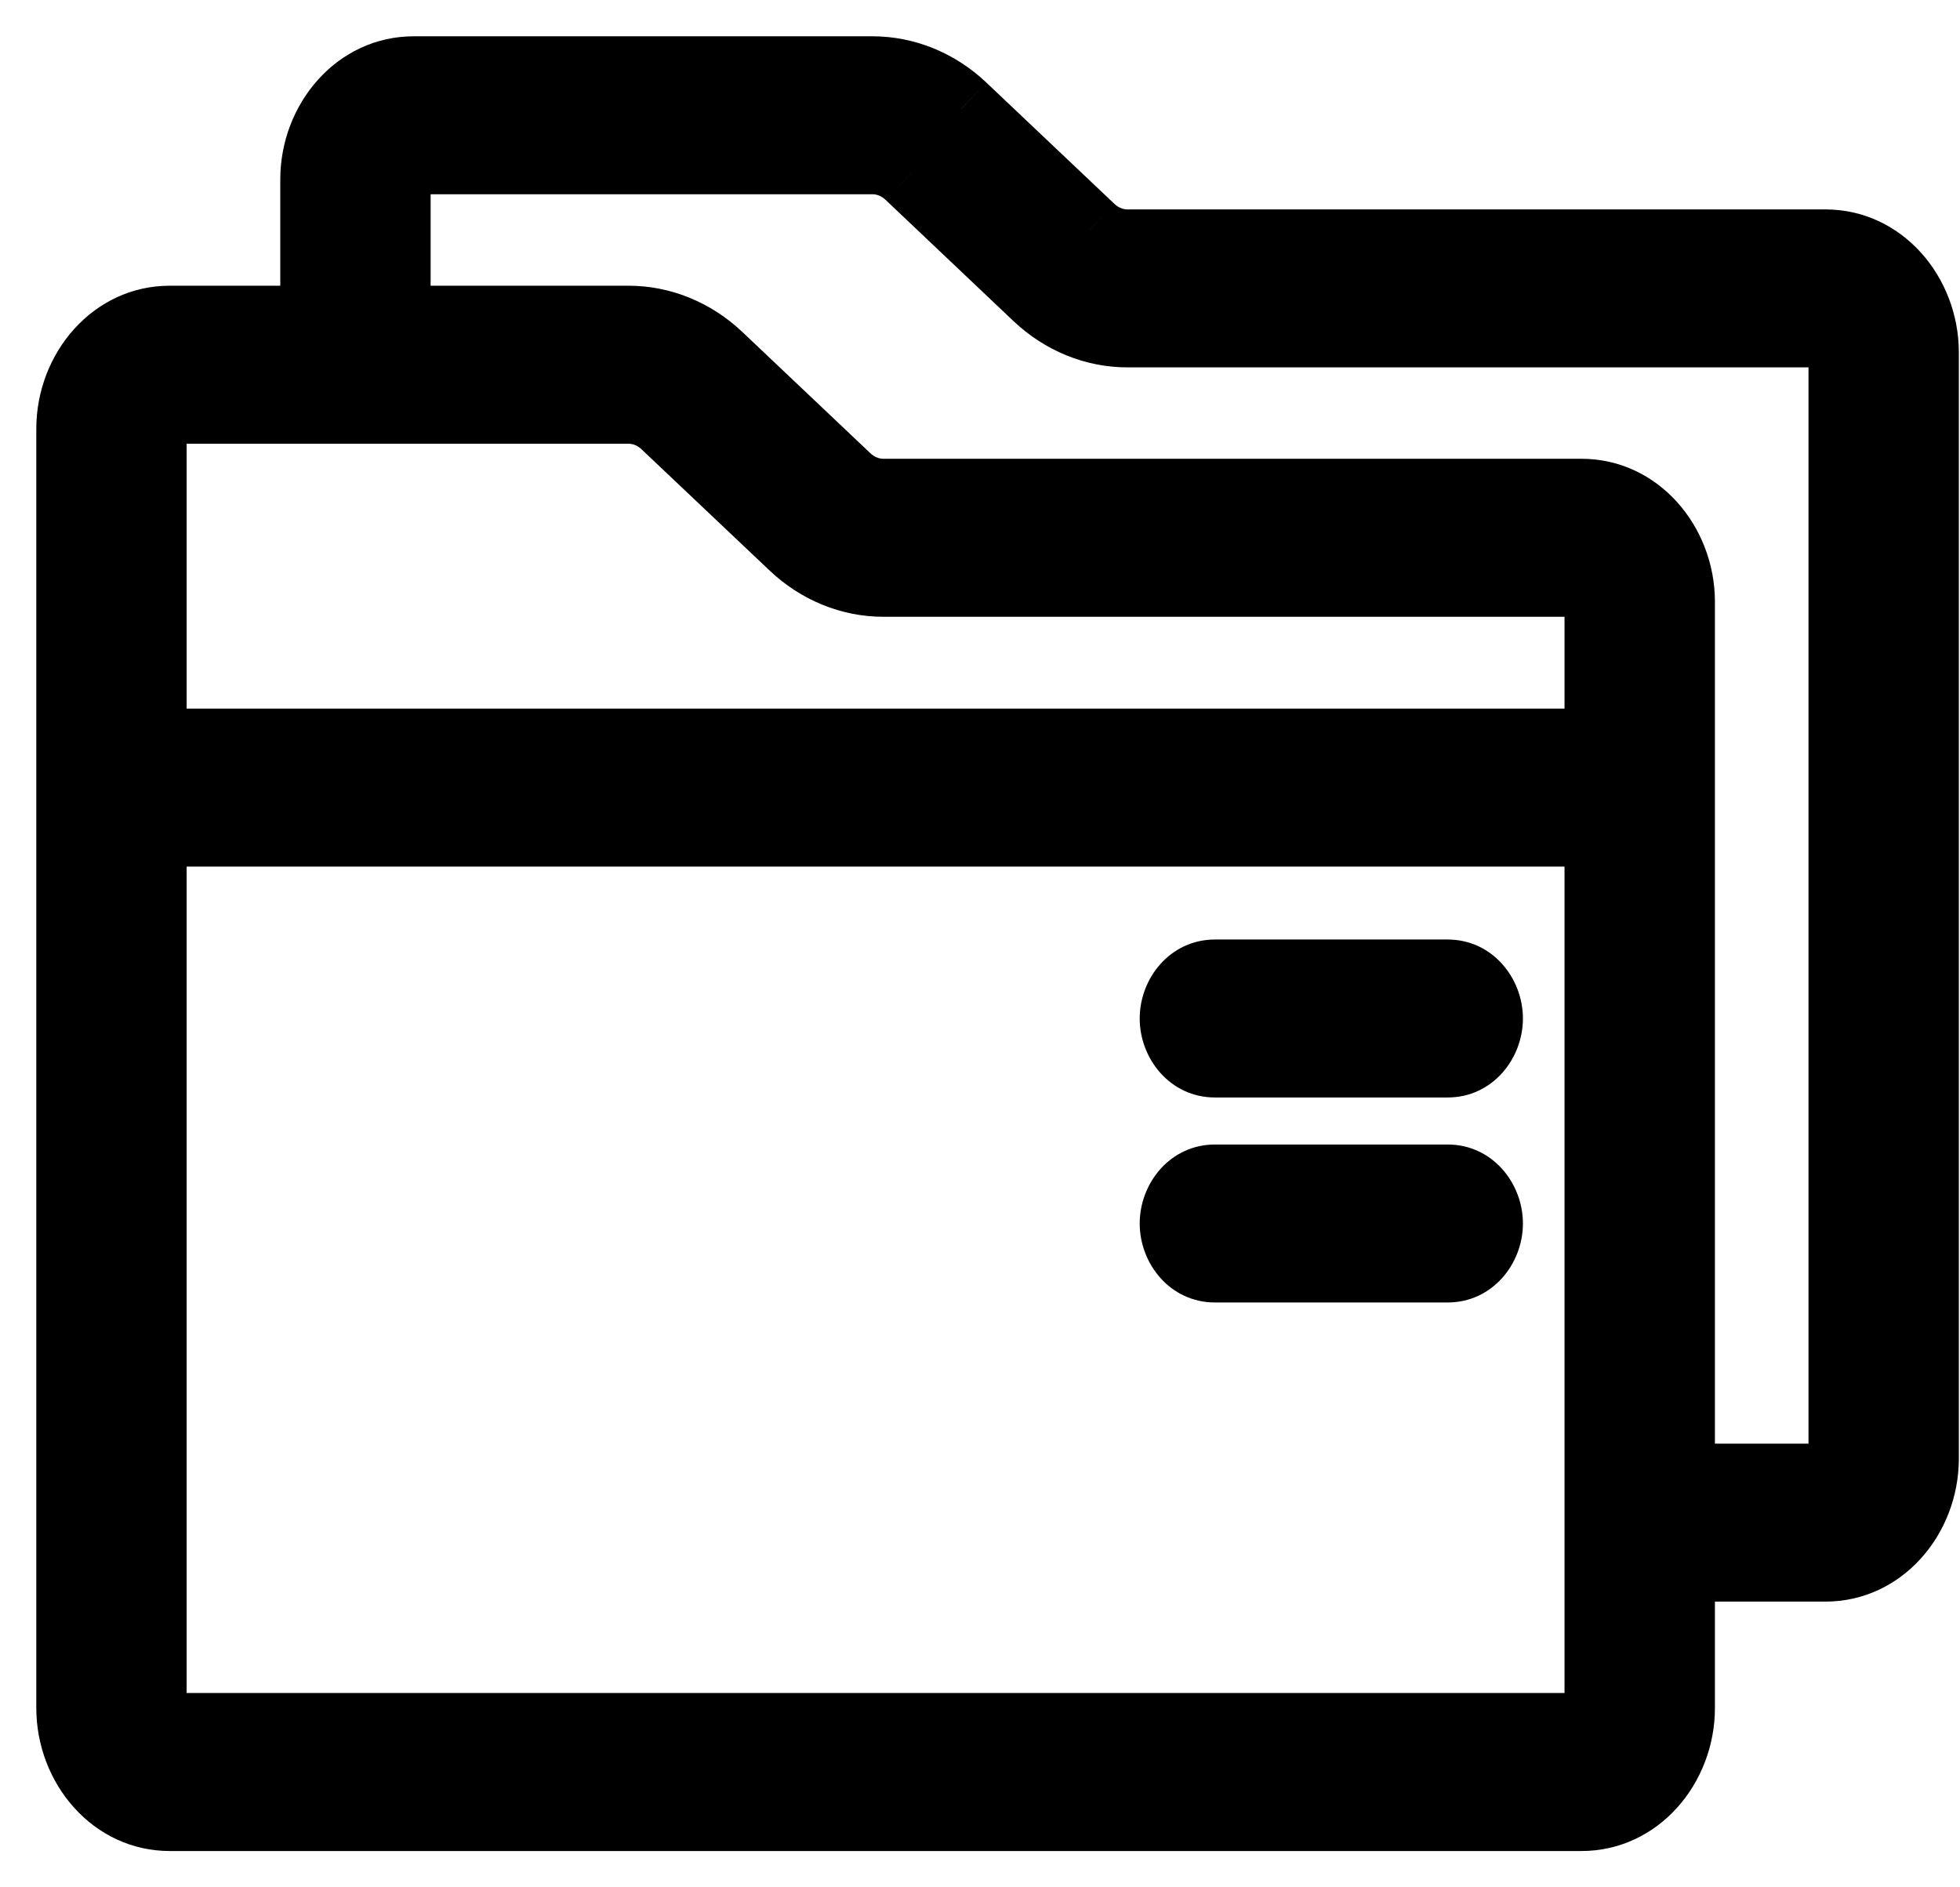 <svg width="27" height="26" viewBox="0 0 27 26" version="1.1" xmlns="http://www.w3.org/2000/svg" xmlns:xlink="http://www.w3.org/1999/xlink">
<title>folder-1</title>
<desc>Created using Figma</desc>
<g id="Canvas" transform="translate(-18556 -406)">
<g id="folder-1">
<g id="Group">
<g id="Group">
<g id="Vector">
<use xlink:href="#path0_fill" transform="translate(18557 407)"/>
<use xlink:href="#path1_stroke" transform="translate(18557 407)"/>
</g>
</g>
</g>
<g id="Group">
<g id="Group">
<g id="Vector">
<use xlink:href="#path2_fill" transform="translate(18572.2 419.443)"/>
<use xlink:href="#path3_stroke" transform="translate(18572.2 419.443)"/>
</g>
</g>
</g>
<g id="Group">
<g id="Group">
<g id="Vector">
<use xlink:href="#path4_fill" transform="translate(18572.2 422.267)"/>
<use xlink:href="#path5_stroke" transform="translate(18572.2 422.267)"/>
</g>
</g>
</g>
</g>
</g>
<defs>
<path id="path0_fill" d="M 24.145 2.385L 14.531 2.385C 14.339 2.385 14.152 2.309 14.007 2.17L 12.243 0.5C 11.902 0.177 11.467 -5.33821e-08 11.019 -5.33821e-08L 4.7 -5.33821e-08C 3.961 -5.33821e-08 3.361 0.66 3.361 1.471L 3.361 3.436L 1.339 3.436C 0.601 3.436 0 4.096 0 4.907L 0 22.529C 0 23.34 0.601 24 1.339 24L 20.785 24C 21.523 24 22.124 23.34 22.124 22.529L 22.124 20.564L 24.145 20.564C 24.884 20.564 25.484 19.905 25.484 19.094L 25.484 3.855C 25.484 3.044 24.884 2.385 24.145 2.385ZM 21.052 22.529C 21.052 22.692 20.932 22.823 20.785 22.823L 1.339 22.823C 1.191 22.823 1.071 22.692 1.071 22.529L 1.071 10.438L 21.052 10.438L 21.052 22.529L 21.052 22.529ZM 21.052 9.262L 1.071 9.262L 1.071 4.907C 1.071 4.745 1.191 4.613 1.339 4.613L 7.658 4.613C 7.85 4.613 8.036 4.689 8.182 4.827L 9.946 6.497C 10.286 6.82 10.721 6.997 11.17 6.997L 20.785 6.997C 20.932 6.997 21.052 7.129 21.052 7.291L 21.052 9.262ZM 24.413 19.094C 24.413 19.256 24.293 19.388 24.145 19.388L 22.124 19.388L 22.124 7.291C 22.124 6.48 21.523 5.82 20.785 5.82L 11.17 5.82C 10.978 5.82 10.791 5.744 10.646 5.606L 8.882 3.936C 8.542 3.614 8.107 3.436 7.658 3.436L 4.432 3.436L 4.432 1.471C 4.432 1.308 4.552 1.176 4.7 1.176L 11.019 1.176C 11.211 1.176 11.398 1.253 11.543 1.391L 13.307 3.062C 13.648 3.384 14.082 3.561 14.531 3.561L 24.145 3.561C 24.293 3.561 24.413 3.693 24.413 3.855L 24.413 19.094L 24.413 19.094Z"/>
<path id="path1_stroke" d="M 14.007 2.17L 13.663 2.533L 13.663 2.534L 14.007 2.17ZM 12.243 0.5L 12.587 0.137L 12.586 0.136L 12.243 0.5ZM 3.361 3.436L 3.361 3.936L 3.861 3.936L 3.861 3.436L 3.361 3.436ZM 1.339 3.436L 1.339 2.936L 1.339 3.436ZM 22.124 20.564L 22.124 20.064L 21.624 20.064L 21.624 20.564L 22.124 20.564ZM 21.052 22.529L 21.552 22.529L 21.552 22.029L 21.052 22.029L 21.052 22.529ZM 1.071 10.438L 1.071 9.938L 0.571 9.938L 0.571 10.438L 1.071 10.438ZM 21.052 10.438L 21.552 10.438L 21.552 9.938L 21.052 9.938L 21.052 10.438ZM 21.052 22.529L 20.552 22.529L 20.552 23.029L 21.052 23.029L 21.052 22.529ZM 21.052 9.262L 21.052 9.762L 21.552 9.762L 21.552 9.262L 21.052 9.262ZM 1.071 9.262L 0.571 9.262L 0.571 9.762L 1.071 9.762L 1.071 9.262ZM 8.182 4.827L 7.838 5.19L 7.838 5.19L 8.182 4.827ZM 9.946 6.497L 9.602 6.86L 9.602 6.86L 9.946 6.497ZM 24.413 19.094L 24.413 18.594L 23.913 18.594L 23.913 19.094L 24.413 19.094ZM 22.124 19.388L 21.624 19.388L 21.624 19.888L 22.124 19.888L 22.124 19.388ZM 10.646 5.606L 10.989 5.243L 10.989 5.243L 10.646 5.606ZM 8.882 3.936L 8.538 4.299L 8.538 4.299L 8.882 3.936ZM 4.432 3.436L 3.932 3.436L 3.932 3.936L 4.432 3.936L 4.432 3.436ZM 11.543 1.391L 11.887 1.028L 11.887 1.027L 11.543 1.391ZM 13.307 3.062L 12.963 3.425L 12.963 3.425L 13.307 3.062ZM 24.413 19.094L 24.413 19.594L 24.913 19.594L 24.913 19.094L 24.413 19.094ZM 24.145 1.885L 14.531 1.885L 14.531 2.885L 24.145 2.885L 24.145 1.885ZM 14.531 1.885C 14.473 1.885 14.408 1.862 14.35 1.807L 13.663 2.534C 13.897 2.755 14.205 2.885 14.531 2.885L 14.531 1.885ZM 14.35 1.807L 12.587 0.137L 11.899 0.863L 13.663 2.533L 14.35 1.807ZM 12.586 0.136C 12.158 -0.269 11.601 -0.5 11.019 -0.5L 11.019 0.5C 11.334 0.5 11.647 0.624 11.899 0.863L 12.586 0.136ZM 11.019 -0.5L 4.7 -0.5L 4.7 0.5L 11.019 0.5L 11.019 -0.5ZM 4.7 -0.5C 3.642 -0.5 2.861 0.429 2.861 1.471L 3.861 1.471C 3.861 0.891 4.281 0.5 4.7 0.5L 4.7 -0.5ZM 2.861 1.471L 2.861 3.436L 3.861 3.436L 3.861 1.471L 2.861 1.471ZM 3.361 2.936L 1.339 2.936L 1.339 3.936L 3.361 3.936L 3.361 2.936ZM 1.339 2.936C 0.282 2.936 -0.5 3.865 -0.5 4.907L 0.5 4.907C 0.5 4.327 0.92 3.936 1.339 3.936L 1.339 2.936ZM -0.5 4.907L -0.5 22.529L 0.5 22.529L 0.5 4.907L -0.5 4.907ZM -0.5 22.529C -0.5 23.571 0.282 24.5 1.339 24.5L 1.339 23.5C 0.92 23.5 0.5 23.109 0.5 22.529L -0.5 22.529ZM 1.339 24.5L 20.785 24.5L 20.785 23.5L 1.339 23.5L 1.339 24.5ZM 20.785 24.5C 21.842 24.5 22.624 23.571 22.624 22.529L 21.624 22.529C 21.624 23.109 21.204 23.5 20.785 23.5L 20.785 24.5ZM 22.624 22.529L 22.624 20.564L 21.624 20.564L 21.624 22.529L 22.624 22.529ZM 22.124 21.064L 24.145 21.064L 24.145 20.064L 22.124 20.064L 22.124 21.064ZM 24.145 21.064C 25.203 21.064 25.984 20.136 25.984 19.094L 24.984 19.094C 24.984 19.674 24.564 20.064 24.145 20.064L 24.145 21.064ZM 25.984 19.094L 25.984 3.855L 24.984 3.855L 24.984 19.094L 25.984 19.094ZM 25.984 3.855C 25.984 2.813 25.203 1.885 24.145 1.885L 24.145 2.885C 24.564 2.885 24.984 3.275 24.984 3.855L 25.984 3.855ZM 20.552 22.529C 20.552 22.461 20.613 22.323 20.785 22.323L 20.785 23.323C 21.251 23.323 21.552 22.923 21.552 22.529L 20.552 22.529ZM 20.785 22.323L 1.339 22.323L 1.339 23.323L 20.785 23.323L 20.785 22.323ZM 1.339 22.323C 1.511 22.323 1.571 22.461 1.571 22.529L 0.571 22.529C 0.571 22.923 0.872 23.323 1.339 23.323L 1.339 22.323ZM 1.571 22.529L 1.571 10.438L 0.571 10.438L 0.571 22.529L 1.571 22.529ZM 1.071 10.938L 21.052 10.938L 21.052 9.938L 1.071 9.938L 1.071 10.938ZM 20.552 10.438L 20.552 22.529L 21.552 22.529L 21.552 10.438L 20.552 10.438ZM 21.052 23.029L 21.052 23.029L 21.052 22.029L 21.052 22.029L 21.052 23.029ZM 21.052 8.762L 1.071 8.762L 1.071 9.762L 21.052 9.762L 21.052 8.762ZM 1.571 9.262L 1.571 4.907L 0.571 4.907L 0.571 9.262L 1.571 9.262ZM 1.571 4.907C 1.571 4.976 1.511 5.113 1.339 5.113L 1.339 4.113C 0.872 4.113 0.571 4.514 0.571 4.907L 1.571 4.907ZM 1.339 5.113L 7.658 5.113L 7.658 4.113L 1.339 4.113L 1.339 5.113ZM 7.658 5.113C 7.716 5.113 7.781 5.135 7.838 5.19L 8.526 4.464C 8.292 4.242 7.984 4.113 7.658 4.113L 7.658 5.113ZM 7.838 5.19L 9.602 6.86L 10.29 6.134L 8.526 4.464L 7.838 5.19ZM 9.602 6.86C 10.031 7.266 10.587 7.497 11.17 7.497L 11.17 6.497C 10.855 6.497 10.542 6.373 10.29 6.134L 9.602 6.86ZM 11.17 7.497L 20.785 7.497L 20.785 6.497L 11.17 6.497L 11.17 7.497ZM 20.785 7.497C 20.613 7.497 20.552 7.36 20.552 7.291L 21.552 7.291C 21.552 6.898 21.251 6.497 20.785 6.497L 20.785 7.497ZM 20.552 7.291L 20.552 9.262L 21.552 9.262L 21.552 7.291L 20.552 7.291ZM 23.913 19.094C 23.913 19.025 23.974 18.888 24.145 18.888L 24.145 19.888C 24.612 19.888 24.913 19.487 24.913 19.094L 23.913 19.094ZM 24.145 18.888L 22.124 18.888L 22.124 19.888L 24.145 19.888L 24.145 18.888ZM 22.624 19.388L 22.624 7.291L 21.624 7.291L 21.624 19.388L 22.624 19.388ZM 22.624 7.291C 22.624 6.249 21.842 5.32 20.785 5.32L 20.785 6.32C 21.204 6.32 21.624 6.711 21.624 7.291L 22.624 7.291ZM 20.785 5.32L 11.17 5.32L 11.17 6.32L 20.785 6.32L 20.785 5.32ZM 11.17 5.32C 11.111 5.32 11.047 5.298 10.989 5.243L 10.302 5.969C 10.536 6.191 10.844 6.32 11.17 6.32L 11.17 5.32ZM 10.989 5.243L 9.226 3.573L 8.538 4.299L 10.302 5.969L 10.989 5.243ZM 9.226 3.573C 8.797 3.167 8.241 2.936 7.658 2.936L 7.658 3.936C 7.973 3.936 8.286 4.06 8.538 4.299L 9.226 3.573ZM 7.658 2.936L 4.432 2.936L 4.432 3.936L 7.658 3.936L 7.658 2.936ZM 4.932 3.436L 4.932 1.471L 3.932 1.471L 3.932 3.436L 4.932 3.436ZM 4.932 1.471C 4.932 1.539 4.871 1.676 4.7 1.676L 4.7 0.676C 4.233 0.676 3.932 1.077 3.932 1.471L 4.932 1.471ZM 4.7 1.676L 11.019 1.676L 11.019 0.676L 4.7 0.676L 4.7 1.676ZM 11.019 1.676C 11.077 1.676 11.142 1.699 11.2 1.754L 11.887 1.027C 11.653 0.806 11.345 0.676 11.019 0.676L 11.019 1.676ZM 11.2 1.754L 12.963 3.425L 13.651 2.699L 11.887 1.028L 11.2 1.754ZM 12.963 3.425C 13.392 3.83 13.948 4.061 14.531 4.061L 14.531 3.061C 14.216 3.061 13.903 2.937 13.651 2.698L 12.963 3.425ZM 14.531 4.061L 24.145 4.061L 24.145 3.061L 14.531 3.061L 14.531 4.061ZM 24.145 4.061C 23.974 4.061 23.913 3.924 23.913 3.855L 24.913 3.855C 24.913 3.462 24.612 3.061 24.145 3.061L 24.145 4.061ZM 23.913 3.855L 23.913 19.094L 24.913 19.094L 24.913 3.855L 23.913 3.855ZM 24.413 18.594L 24.413 18.594L 24.413 19.594L 24.413 19.594L 24.413 18.594Z"/>
<path id="path2_fill" d="M 3.743 -4.13711e-07L 0.536 -4.13711e-07C 0.24 -4.13711e-07 -5.83292e-07 0.263 -5.83292e-07 0.588C -5.83292e-07 0.913 0.24 1.176 0.536 1.176L 3.743 1.176C 4.039 1.176 4.279 0.913 4.279 0.588C 4.279 0.263 4.039 -4.13711e-07 3.743 -4.13711e-07Z"/>
<path id="path3_stroke" d="M 4.279 0.588L 4.779 0.588L 4.279 0.588ZM 3.743 -0.5L 0.536 -0.5L 0.536 0.5L 3.743 0.5L 3.743 -0.5ZM 0.536 -0.5C -0.079 -0.5 -0.5 0.032 -0.5 0.588L 0.5 0.588C 0.5 0.549 0.514 0.522 0.527 0.509C 0.538 0.496 0.542 0.5 0.536 0.5L 0.536 -0.5ZM -0.5 0.588C -0.5 1.144 -0.079 1.676 0.536 1.676L 0.536 0.676C 0.542 0.676 0.538 0.68 0.527 0.668C 0.514 0.654 0.5 0.627 0.5 0.588L -0.5 0.588ZM 0.536 1.676L 3.743 1.676L 3.743 0.676L 0.536 0.676L 0.536 1.676ZM 3.743 1.676C 4.358 1.676 4.779 1.144 4.779 0.588L 3.779 0.588C 3.779 0.627 3.765 0.654 3.752 0.668C 3.741 0.68 3.737 0.676 3.743 0.676L 3.743 1.676ZM 4.779 0.588C 4.779 0.032 4.358 -0.5 3.743 -0.5L 3.743 0.5C 3.737 0.5 3.741 0.496 3.752 0.509C 3.765 0.522 3.779 0.549 3.779 0.588L 4.779 0.588Z"/>
<path id="path4_fill" d="M 3.743 4.13711e-07L 0.536 4.13711e-07C 0.24 4.13711e-07 -5.83292e-07 0.263 -5.83292e-07 0.588C -5.83292e-07 0.913 0.24 1.176 0.536 1.176L 3.743 1.176C 4.039 1.176 4.279 0.913 4.279 0.588C 4.279 0.263 4.039 4.13711e-07 3.743 4.13711e-07Z"/>
<path id="path5_stroke" d="M 3.743 -0.5L 0.536 -0.5L 0.536 0.5L 3.743 0.5L 3.743 -0.5ZM 0.536 -0.5C -0.079 -0.5 -0.5 0.032 -0.5 0.588L 0.5 0.588C 0.5 0.549 0.514 0.522 0.527 0.509C 0.538 0.496 0.542 0.5 0.536 0.5L 0.536 -0.5ZM -0.5 0.588C -0.5 1.144 -0.079 1.676 0.536 1.676L 0.536 0.676C 0.542 0.676 0.538 0.68 0.527 0.668C 0.514 0.654 0.5 0.627 0.5 0.588L -0.5 0.588ZM 0.536 1.676L 3.743 1.676L 3.743 0.676L 0.536 0.676L 0.536 1.676ZM 3.743 1.676C 4.358 1.676 4.779 1.144 4.779 0.588L 3.779 0.588C 3.779 0.627 3.765 0.654 3.752 0.668C 3.741 0.68 3.737 0.676 3.743 0.676L 3.743 1.676ZM 4.779 0.588C 4.779 0.032 4.358 -0.5 3.743 -0.5L 3.743 0.5C 3.737 0.5 3.741 0.496 3.752 0.509C 3.765 0.522 3.779 0.549 3.779 0.588L 4.779 0.588Z"/>
</defs>
</svg>
